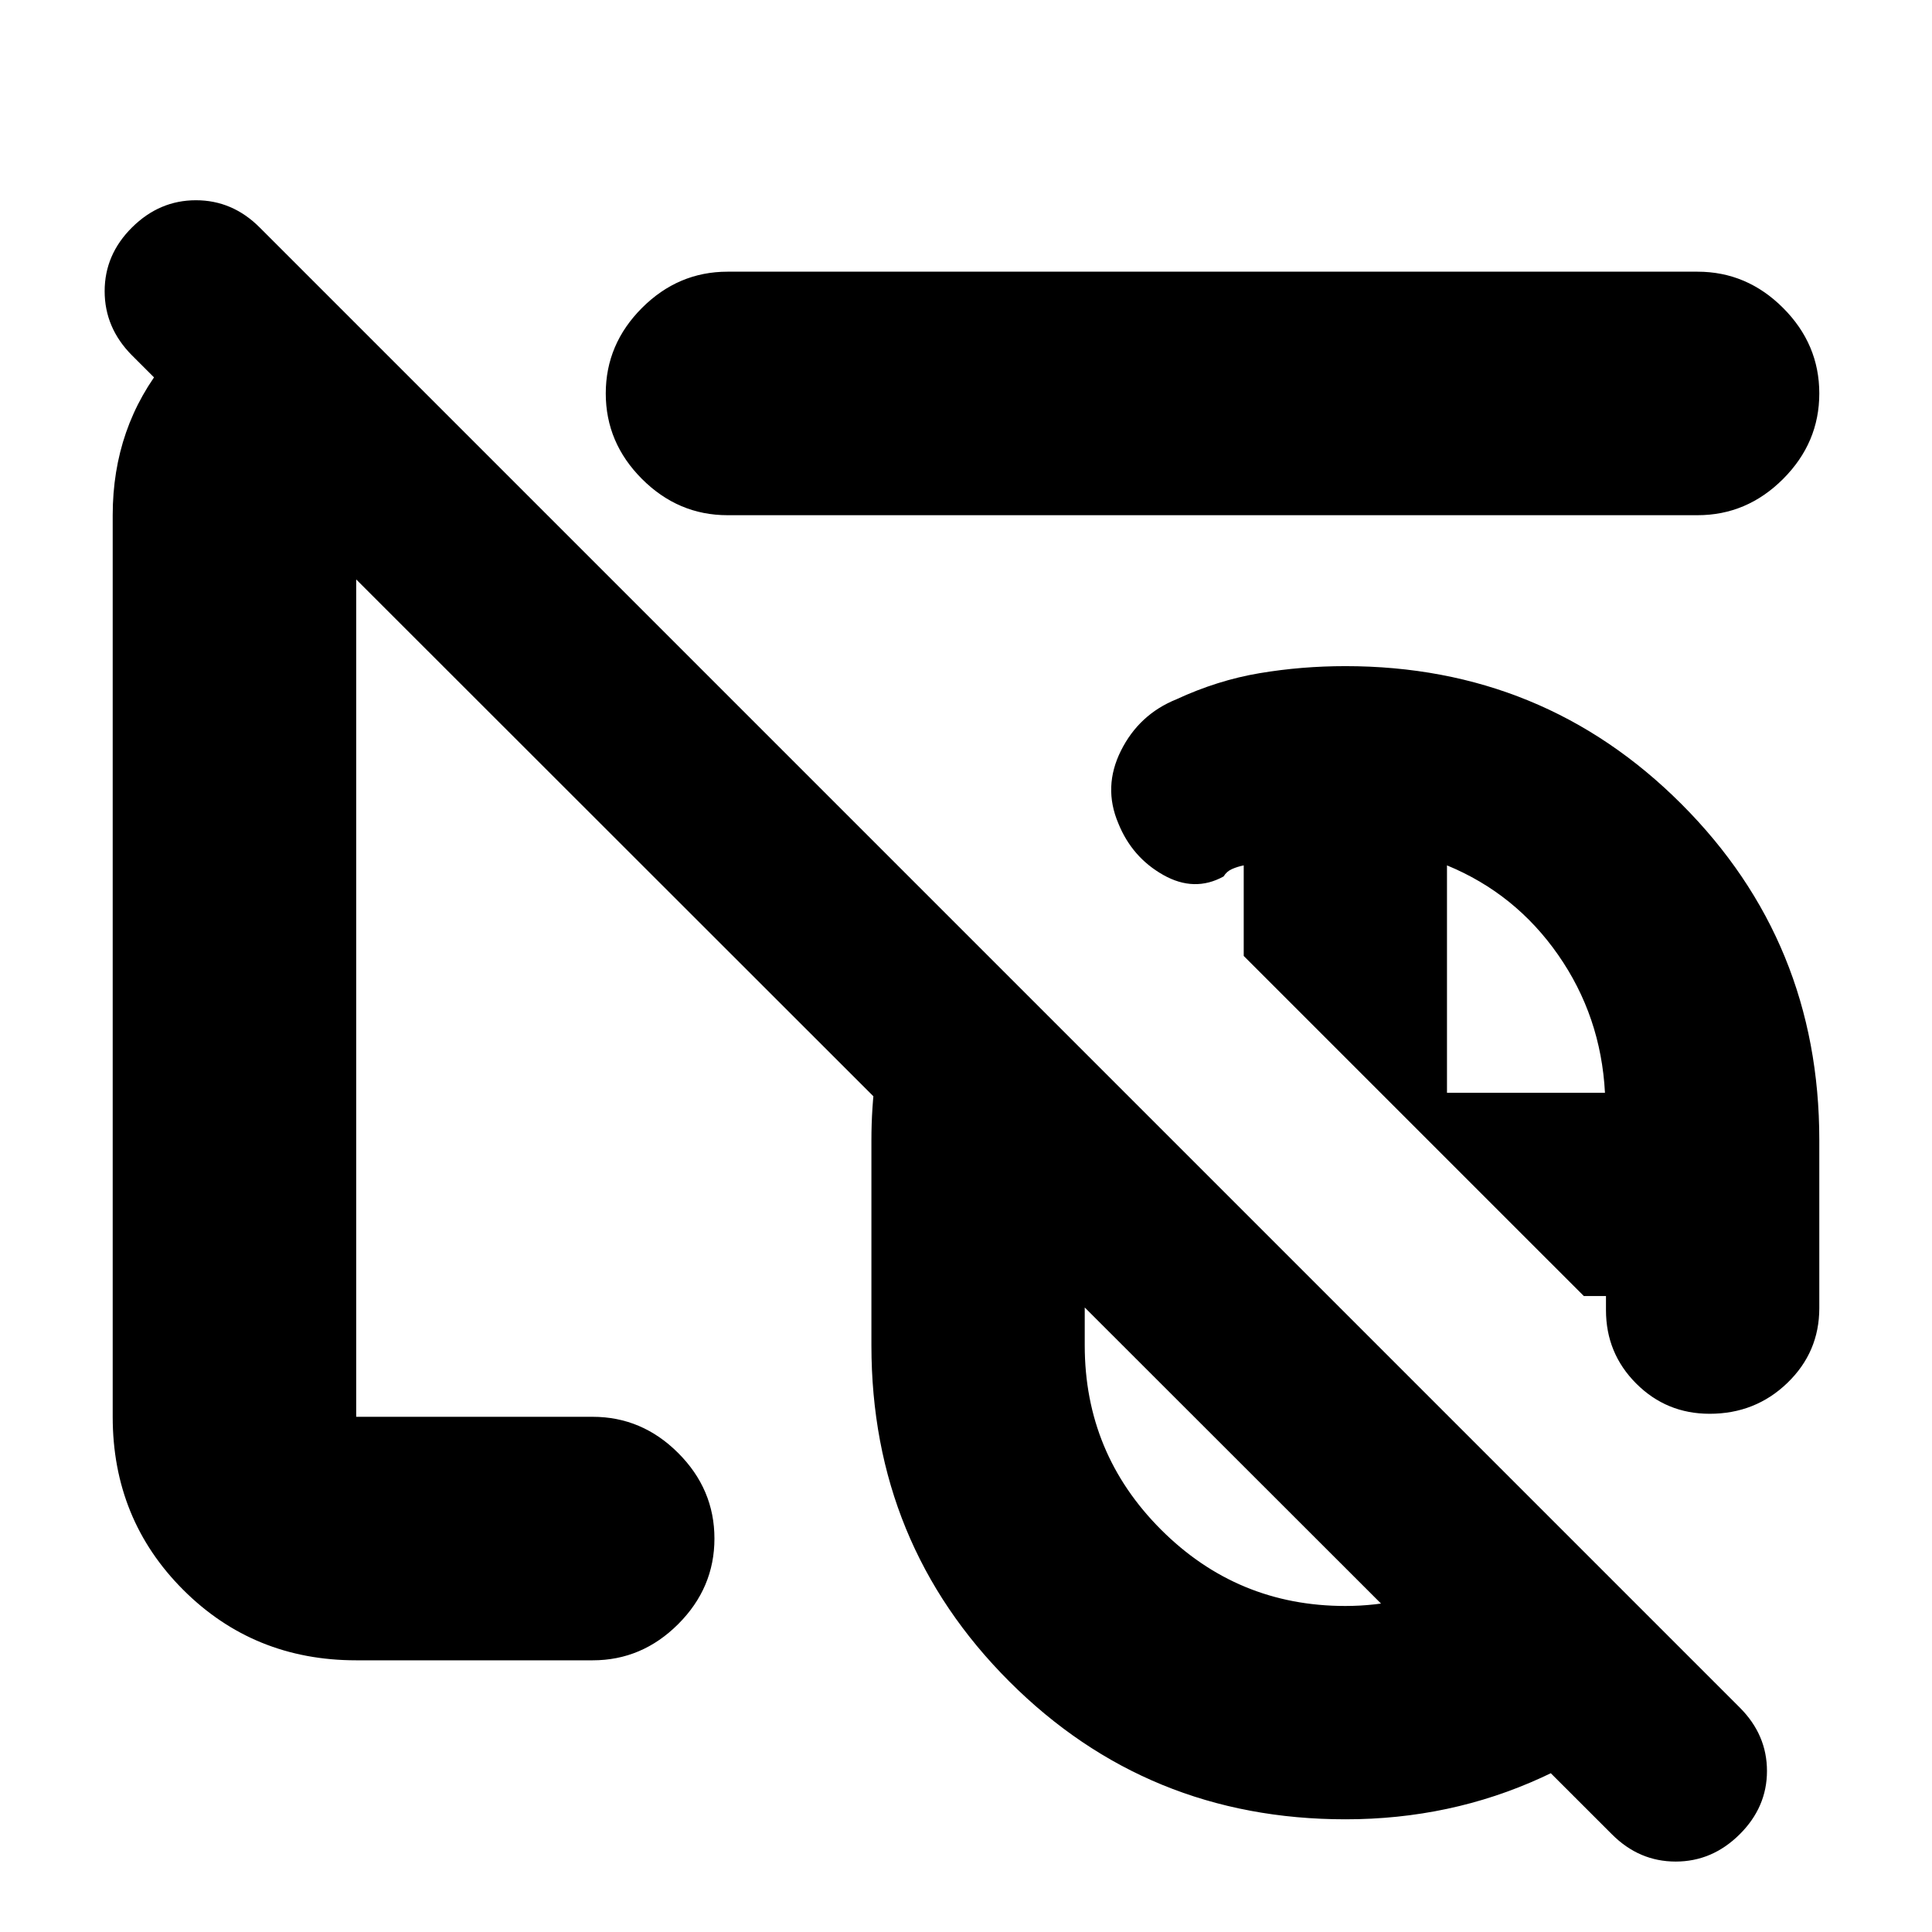 <svg xmlns="http://www.w3.org/2000/svg" height="24" viewBox="0 -960 960 960" width="24"><path d="M668.5-340.5Zm0 0ZM801-48.5l-735.5-735Q52-797.13 52-815.32 52-833.5 65.61-847q13.6-13.5 31.75-13.5 18.14 0 31.64 13.5l735.5 735.5Q878-98 878-80t-13.61 31.5Q850.79-35 832.64-35 814.5-35 801-48.5Zm-132.5-292Zm0 0Zm.07 284.5q-98.6 0-167.08-68.51Q433-193.02 433-291.5v-102q0-32 8.25-62t23.22-56L660-316H539v24.5q0 53.65 37.92 91.58Q614.84-162 668.49-162 698-162 724-174.75q26-12.75 43.5-33.75L843-133q-31.7 35.54-77.01 56.27Q720.68-56 668.57-56ZM849.5-257.5q-21.45 0-36.47-15.02Q798-287.55 798-309v-7h-11L618-485v-45q-3.12.64-5.81 1.82-2.69 1.18-4.19 3.68-14.5 8-30-.75t-22.32-25.65Q548-569 557-587t27.5-25.5q20.5-9.5 41.39-13t42.61-3.5q98.48 0 166.99 68.51T904-393.5v83.5q0 21.87-15.89 37.19-15.89 15.31-38.61 15.31ZM719-417h78.5q-2-38-23.25-68.5T719-530v113ZM410.5-565.5ZM177-135q-50.94 0-85.97-35.03T56-256v-448q0-43.94 26.53-76.47T150-822h4l118 118h-95v448h117.5q24.5 0 42.5 18t18 42.5q0 24.5-18 42.5t-42.5 18H177Zm184.5-569q-24.5 0-42.5-18t-18-42.5q0-24.5 18-42.5t42.5-18h482q24.5 0 42.5 18t18 42.5q0 24.5-18 42.5t-42.5 18h-482ZM470-632Z"/></svg>